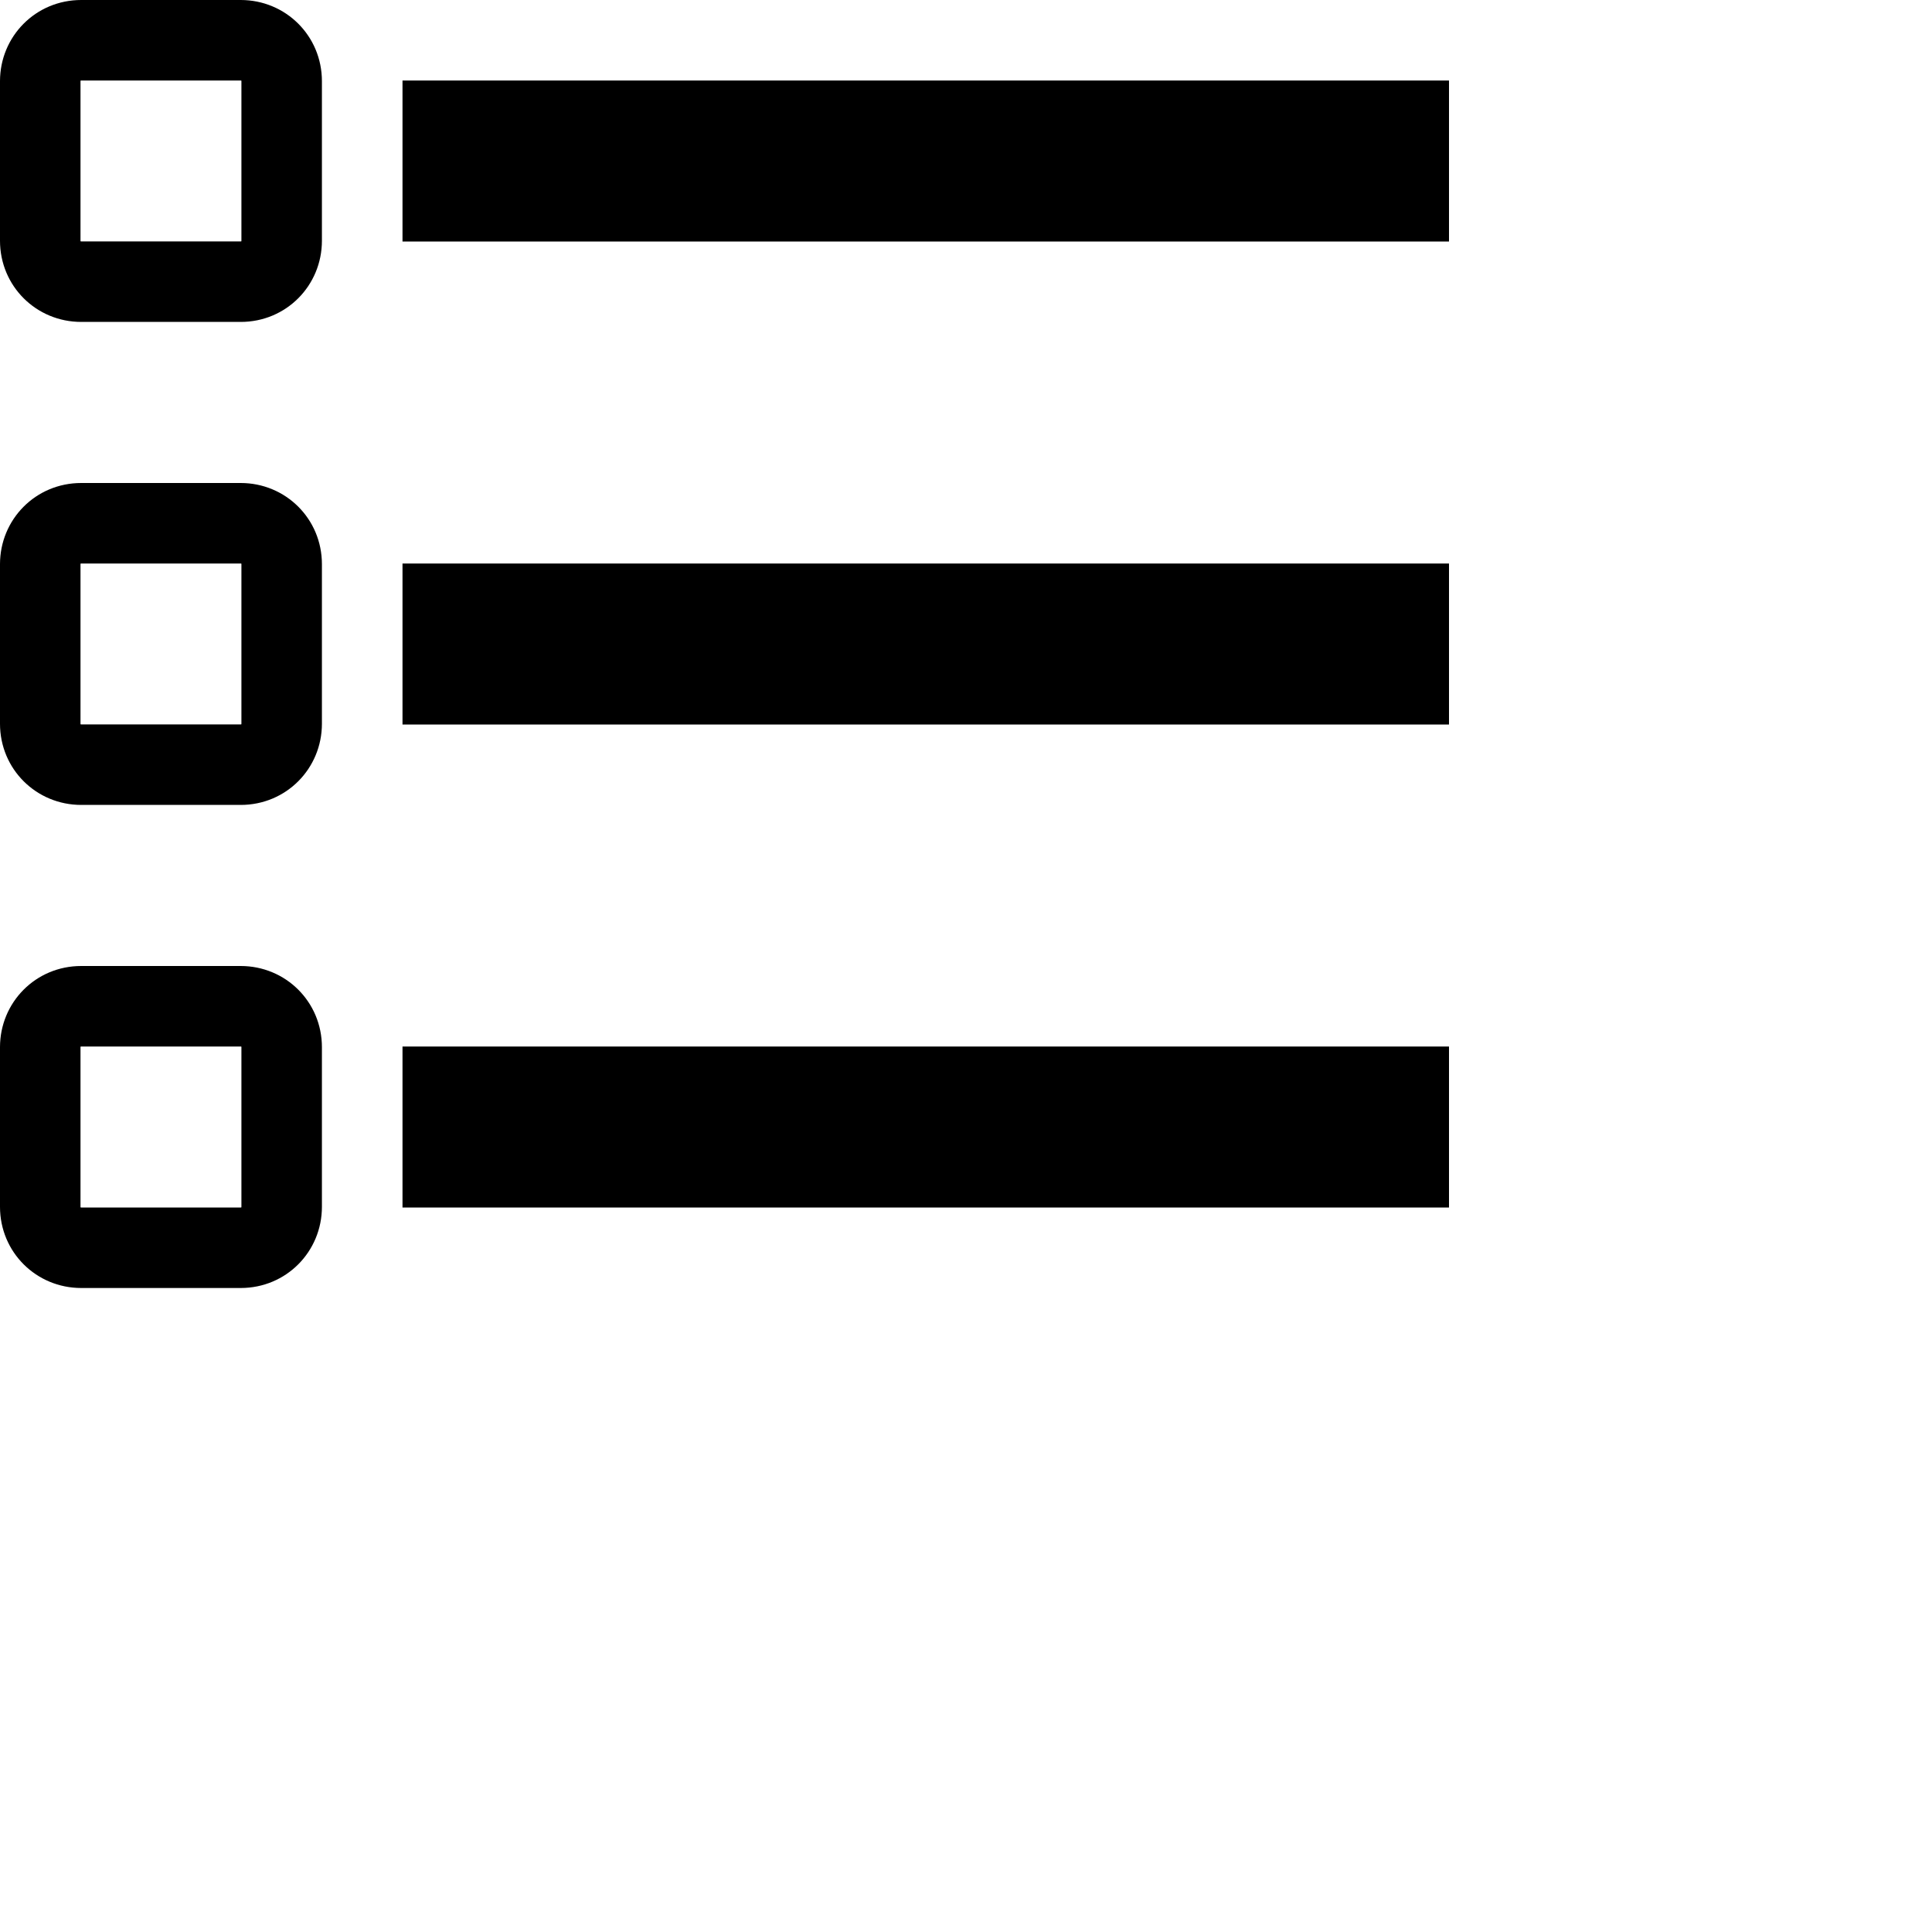 <svg xmlns="http://www.w3.org/2000/svg" viewBox="0 0 24 24" width="24px" version="1.1" height="24px"> 
  <path d="m18 15v-2h-13v2h13zm0-6v-2h-13v2h13zm-13-6h13v-2h-13v2zm-4-1.991v1.981c0 0.009-0 0.009 0.009 0.009h1.981c0.009 0 0.009 0 0.009-0.009v-1.981c0-0.009 0-0.009-0.009-0.009h-1.981c-0.009 0-0.009-0-0.009 0.009zm-1 0c0-0.557 0.443-1.009 1.009-1.009h1.981c0.557 0 1.009 0.443 1.009 1.009v1.981c0 0.557-0.443 1.009-1.009 1.009h-1.981c-0.557 0-1.009-0.443-1.009-1.009v-1.981zm1 6v1.981c0 0.009-0 0.009 0.009 0.009h1.981c0.009 0 0.009 0 0.009-0.009v-1.981c0-0.009 0-0.009-0.009-0.009h-1.981c-0.009 0-0.009-0-0.009 0.009zm-1 0c0-0.557 0.443-1.009 1.009-1.009h1.981c0.557 0 1.009 0.443 1.009 1.009v1.981c0 0.557-0.443 1.009-1.009 1.009h-1.981c-0.557 0-1.009-0.443-1.009-1.009v-1.981zm1 6v1.982c0 0.009-0 0.009 0.009 0.009h1.981c0.009 0 0.009 0 0.009-0.009v-1.982c0-0.009 0-0.009-0.009-0.009h-1.981c-0.009 0-0.009 0-0.009 0.009zm-1 0c0-0.557 0.443-1.009 1.009-1.009h1.981c0.557 0 1.009 0.443 1.009 1.009v1.982c0 0.557-0.443 1.009-1.009 1.009h-1.981c-0.557 0-1.009-0.443-1.009-1.009v-1.982z"/> 
</svg>


